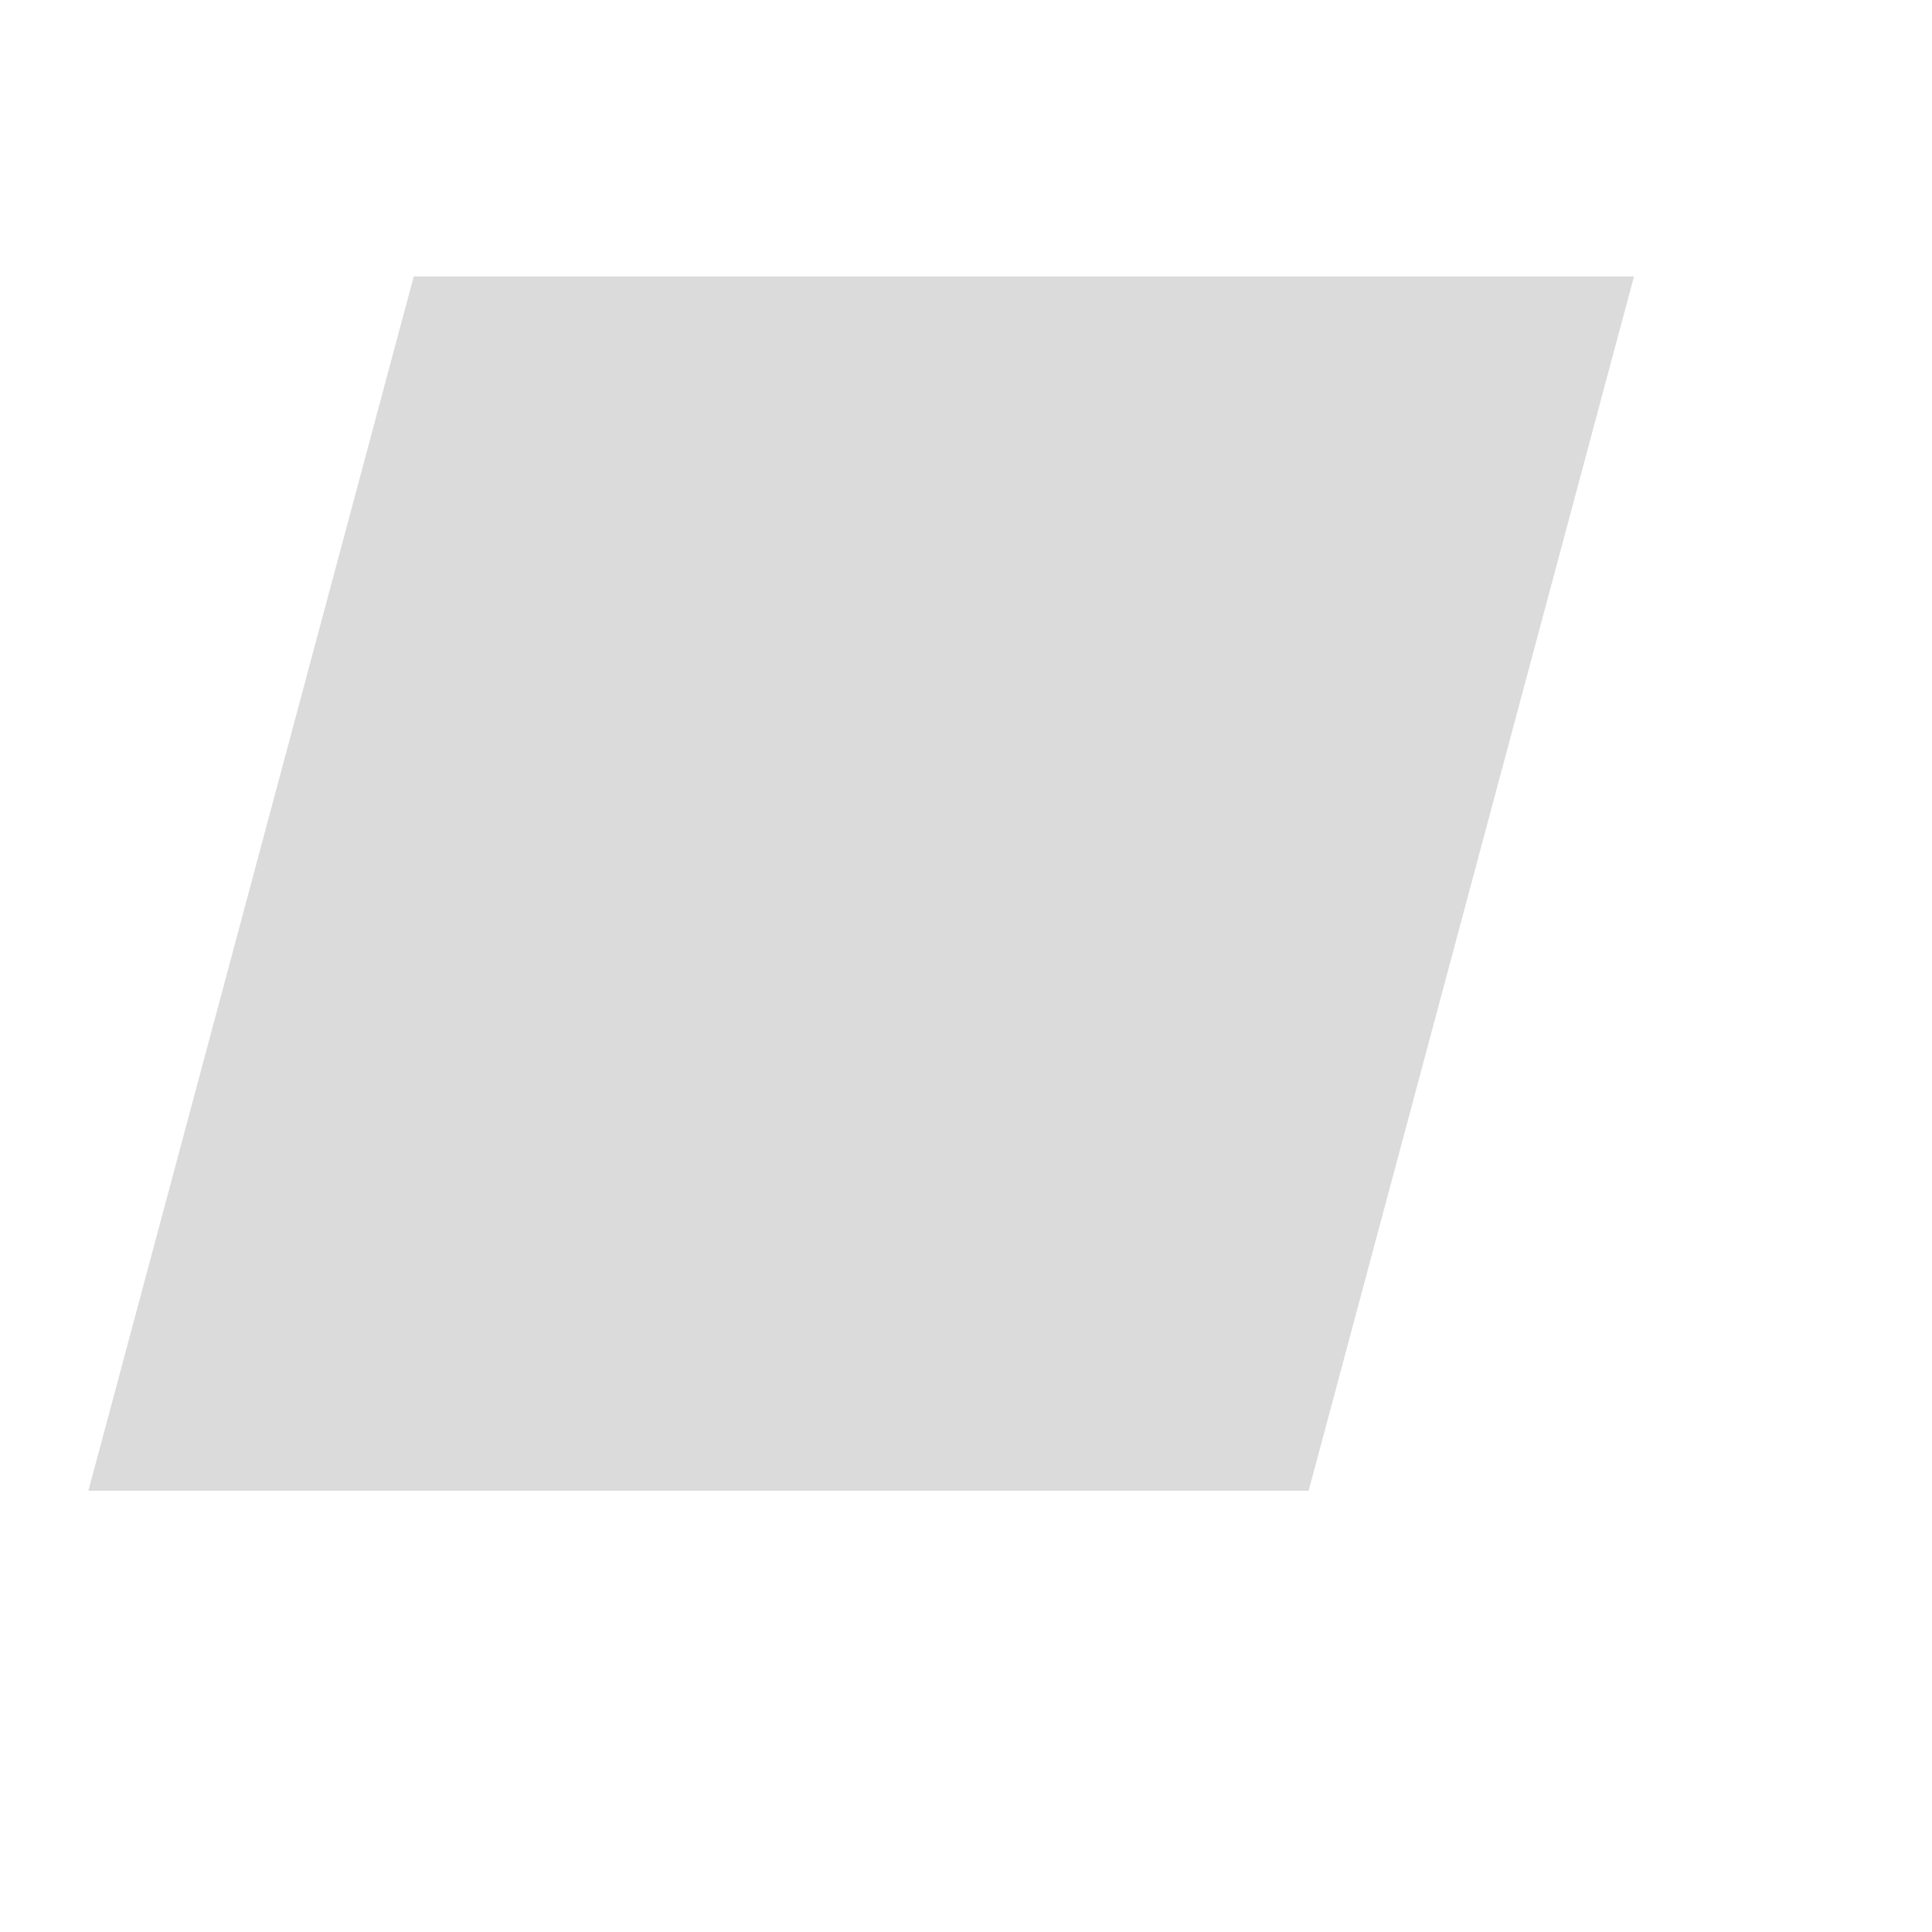 <?xml version="1.0" standalone="no"?><!DOCTYPE svg PUBLIC "-//W3C//DTD SVG 1.1//EN" "http://www.w3.org/Graphics/SVG/1.1/DTD/svg11.dtd"><svg t="1747639805512" class="icon" viewBox="0 0 1024 1024" version="1.1" xmlns="http://www.w3.org/2000/svg" p-id="13037" xmlns:xlink="http://www.w3.org/1999/xlink" width="32" height="32"><path d="M658.995 745.062l148.275-553.472H253.952l-148.275 553.472H658.944z m34.611 45.056l172.442-643.584H219.29L46.848 790.118h646.758z" p-id="13038" fill="#dbdbdb"></path></svg>